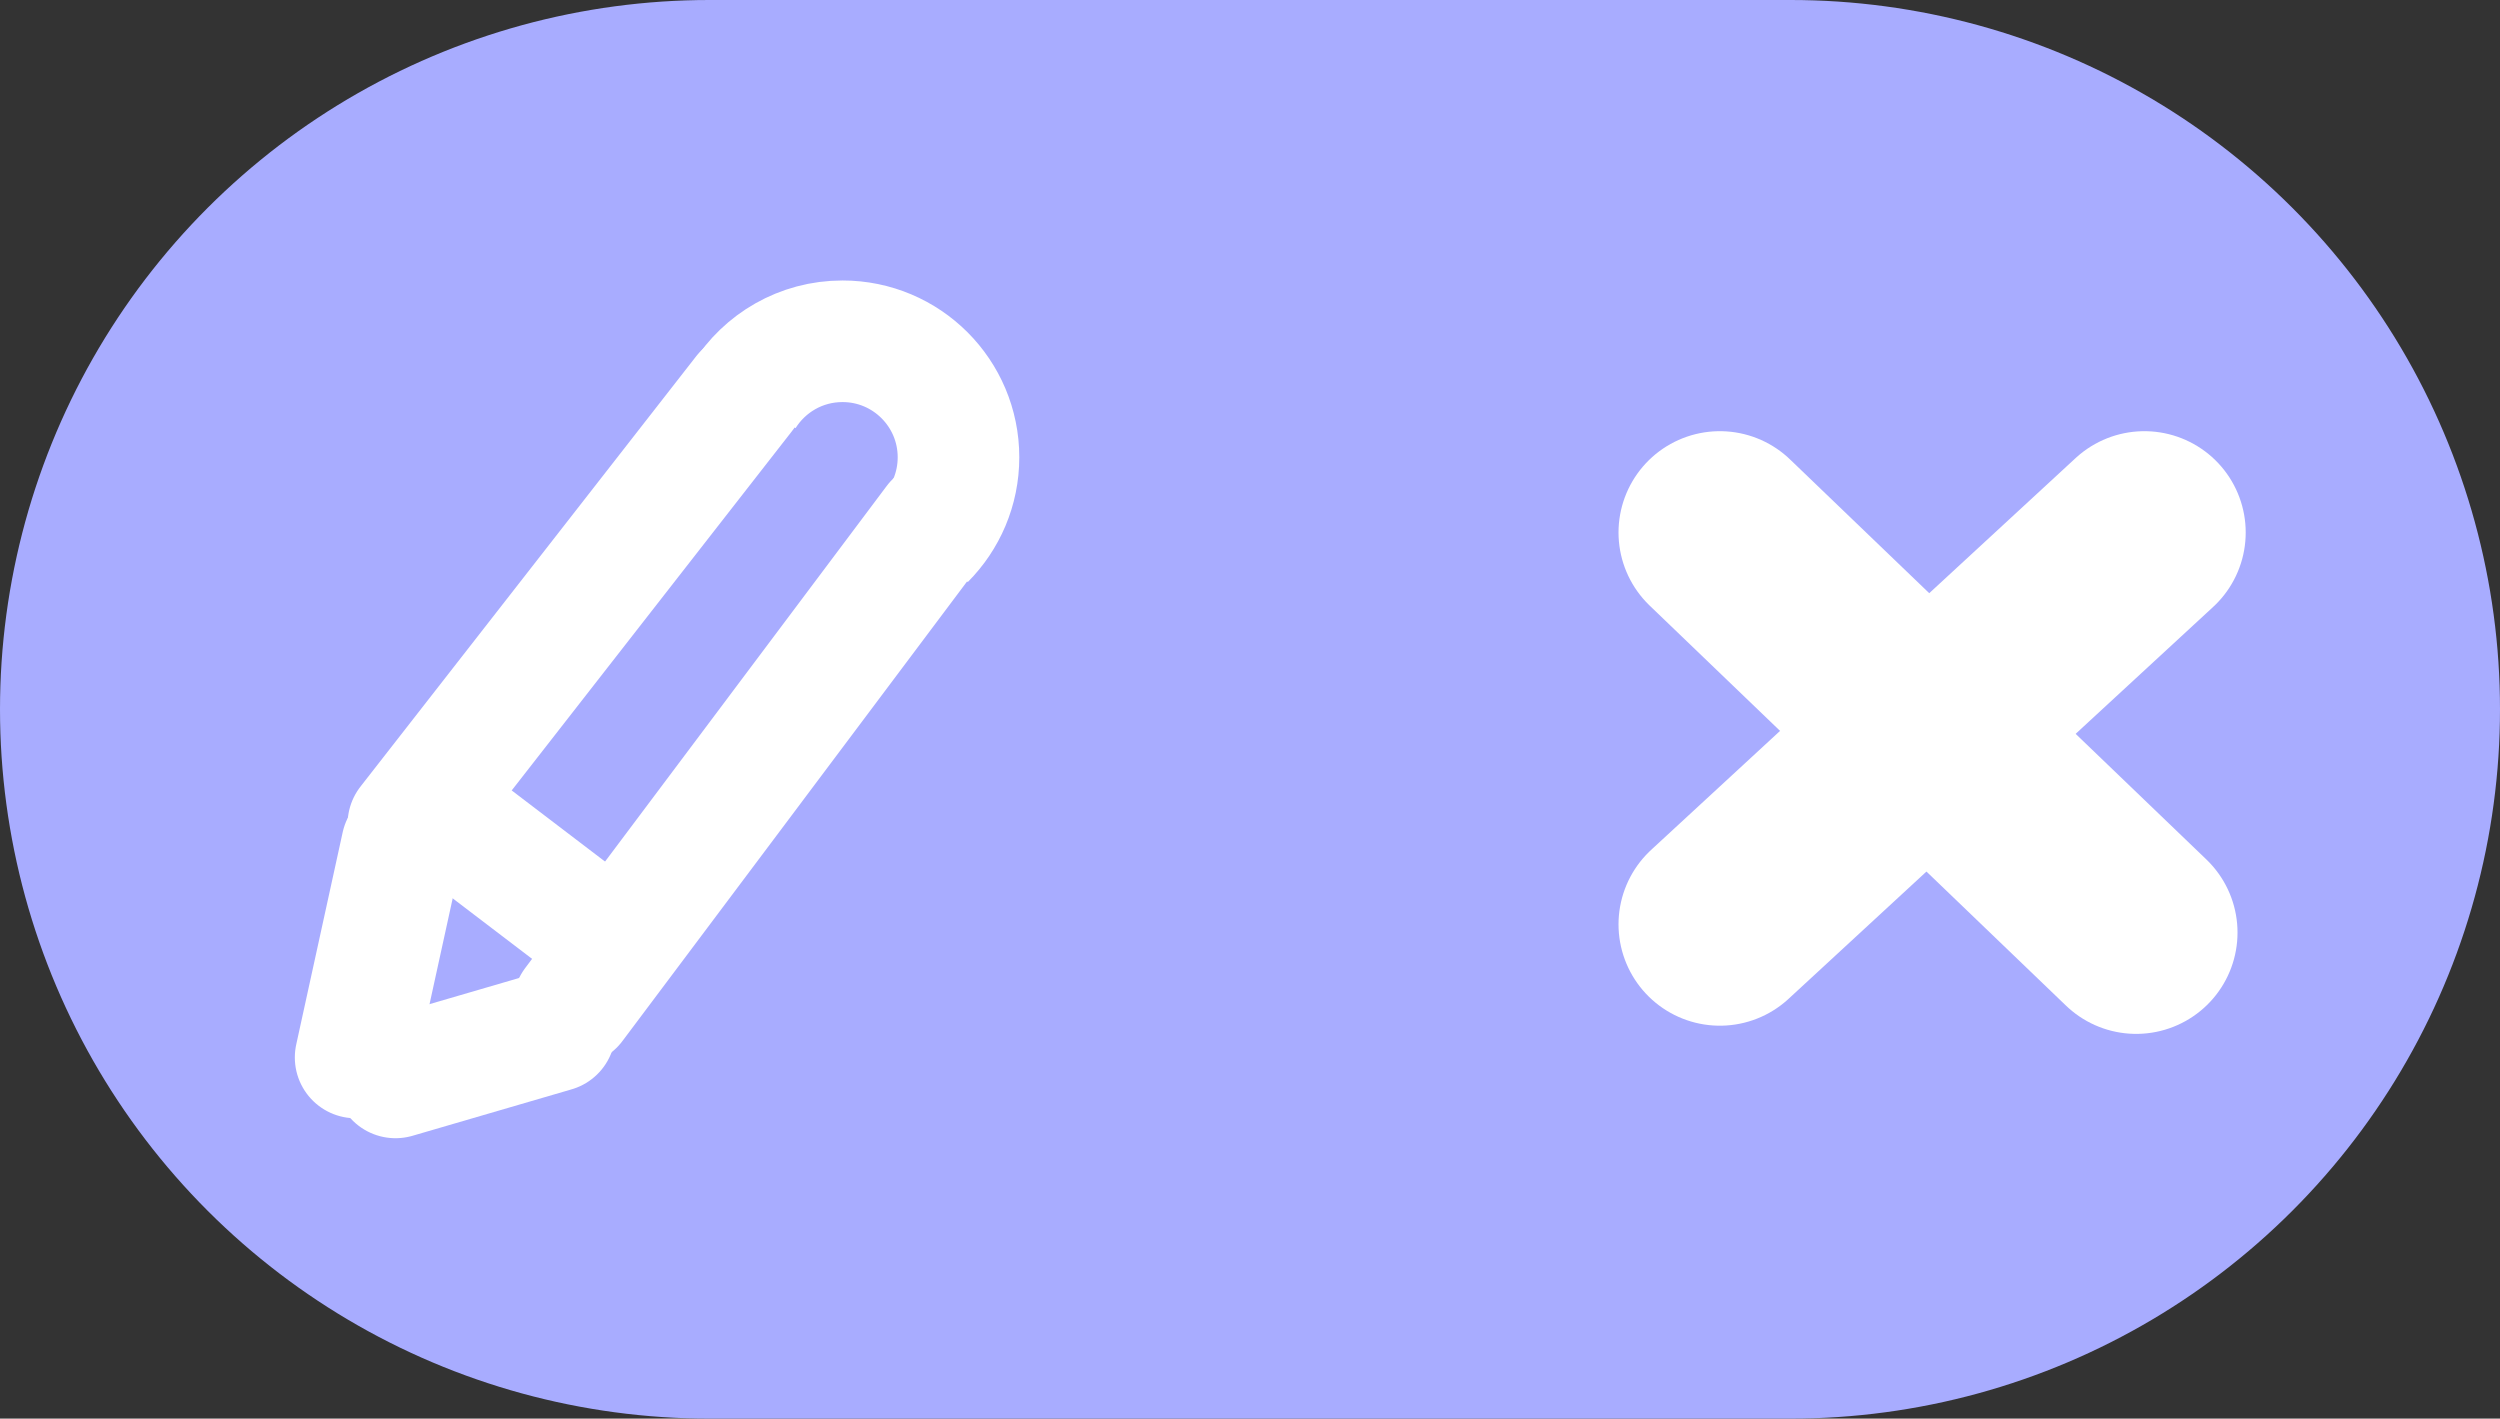 <svg version="1.1" xmlns="http://www.w3.org/2000/svg" xmlns:xlink="http://www.w3.org/1999/xlink" width="30.84" height="17.5" viewBox="0,0,30.84,17.5"><rect x="0" y="0" width="30.84" height="17.5" fill="#333333" stroke="none"/><g transform="translate(-224.58,-171.25)"><g data-paper-data="{&quot;isPaintingLayer&quot;:true}" fill-rule="nonzero" stroke-linejoin="miter" stroke-miterlimit="10" stroke-dasharray="" stroke-dashoffset="0" style="mix-blend-mode: normal"><path d="M233.33,180h13.34" fill="none" stroke="#a8acff" stroke-width="17.5" stroke-linecap="round"/><g stroke="#ffffff"><path d="M245.796,177.819l5.136,4.935" fill="none" stroke-width="2.5" stroke-linecap="round"/><path d="M251.033,177.819l-5.237,4.834" fill="none" stroke-width="2.5" stroke-linecap="round"/><g stroke-width="1.5"><path d="M229.618,181.415l4.143,-5.311" fill="none" stroke-linecap="round"/><path d="M236.119,177.694l-4.461,5.949" fill="none" stroke-linecap="round"/><path d="M233.758,176.134c0.253,-0.405 0.702,-0.674 1.215,-0.674c0.791,0 1.431,0.641 1.431,1.431c0,0.394 -0.159,0.751 -0.417,1.01" fill="none" stroke-linecap="butt"/><path d="M229.54,181.677l-0.573,2.618" fill="#ffffff" stroke-linecap="round"/><path d="M231.422,183.968l-1.963,0.573" fill="none" stroke-linecap="round"/><path d="M231.831,182.659l-1.718,-1.309" fill="none" stroke-linecap="round"/></g></g></g></g></svg>